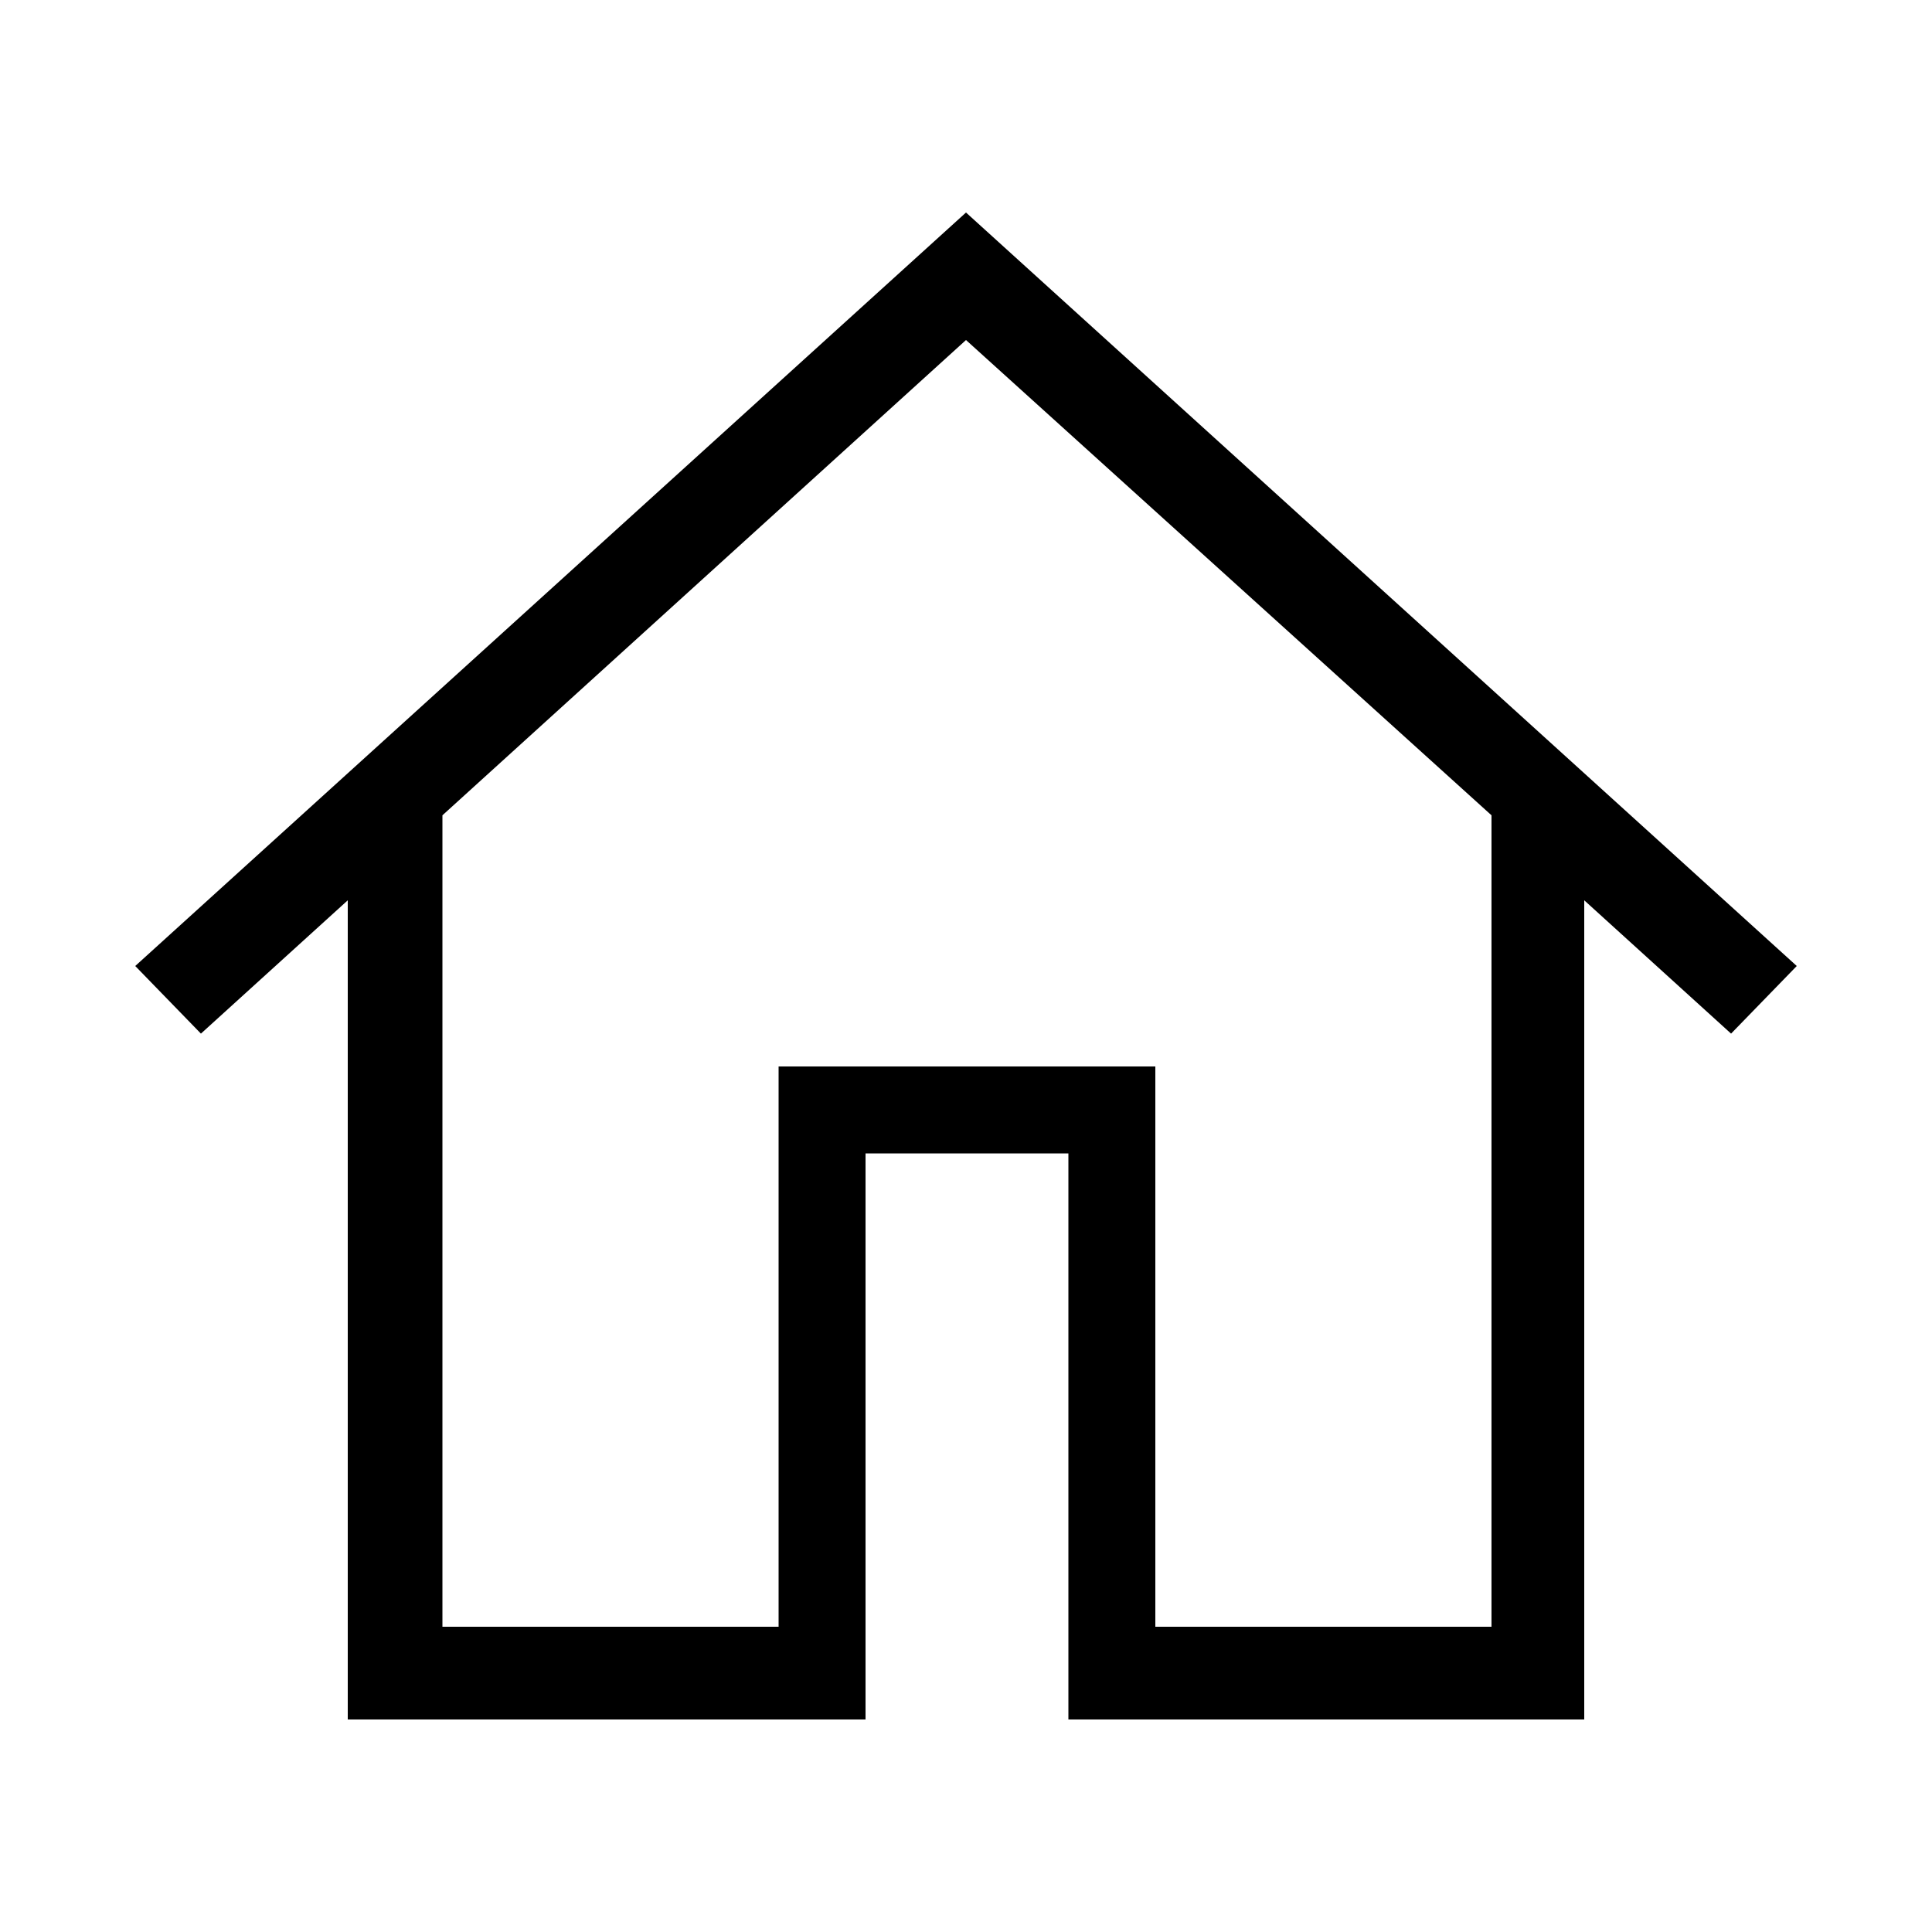 <svg xmlns="http://www.w3.org/2000/svg" width="24" height="24" fill="none" viewBox="0 0 24 24"><path fill="#000" d="M4.32 21.36H10.752V14.328H13.272V21.36H19.68V11.184L21.504 12.84L22.32 12L12 2.64L1.68 12L2.496 12.84L4.32 11.184V21.36ZM5.496 20.208V10.128L12 4.224L18.528 10.128V20.208H14.352V13.248H9.672V20.208H5.496Z"/></svg>